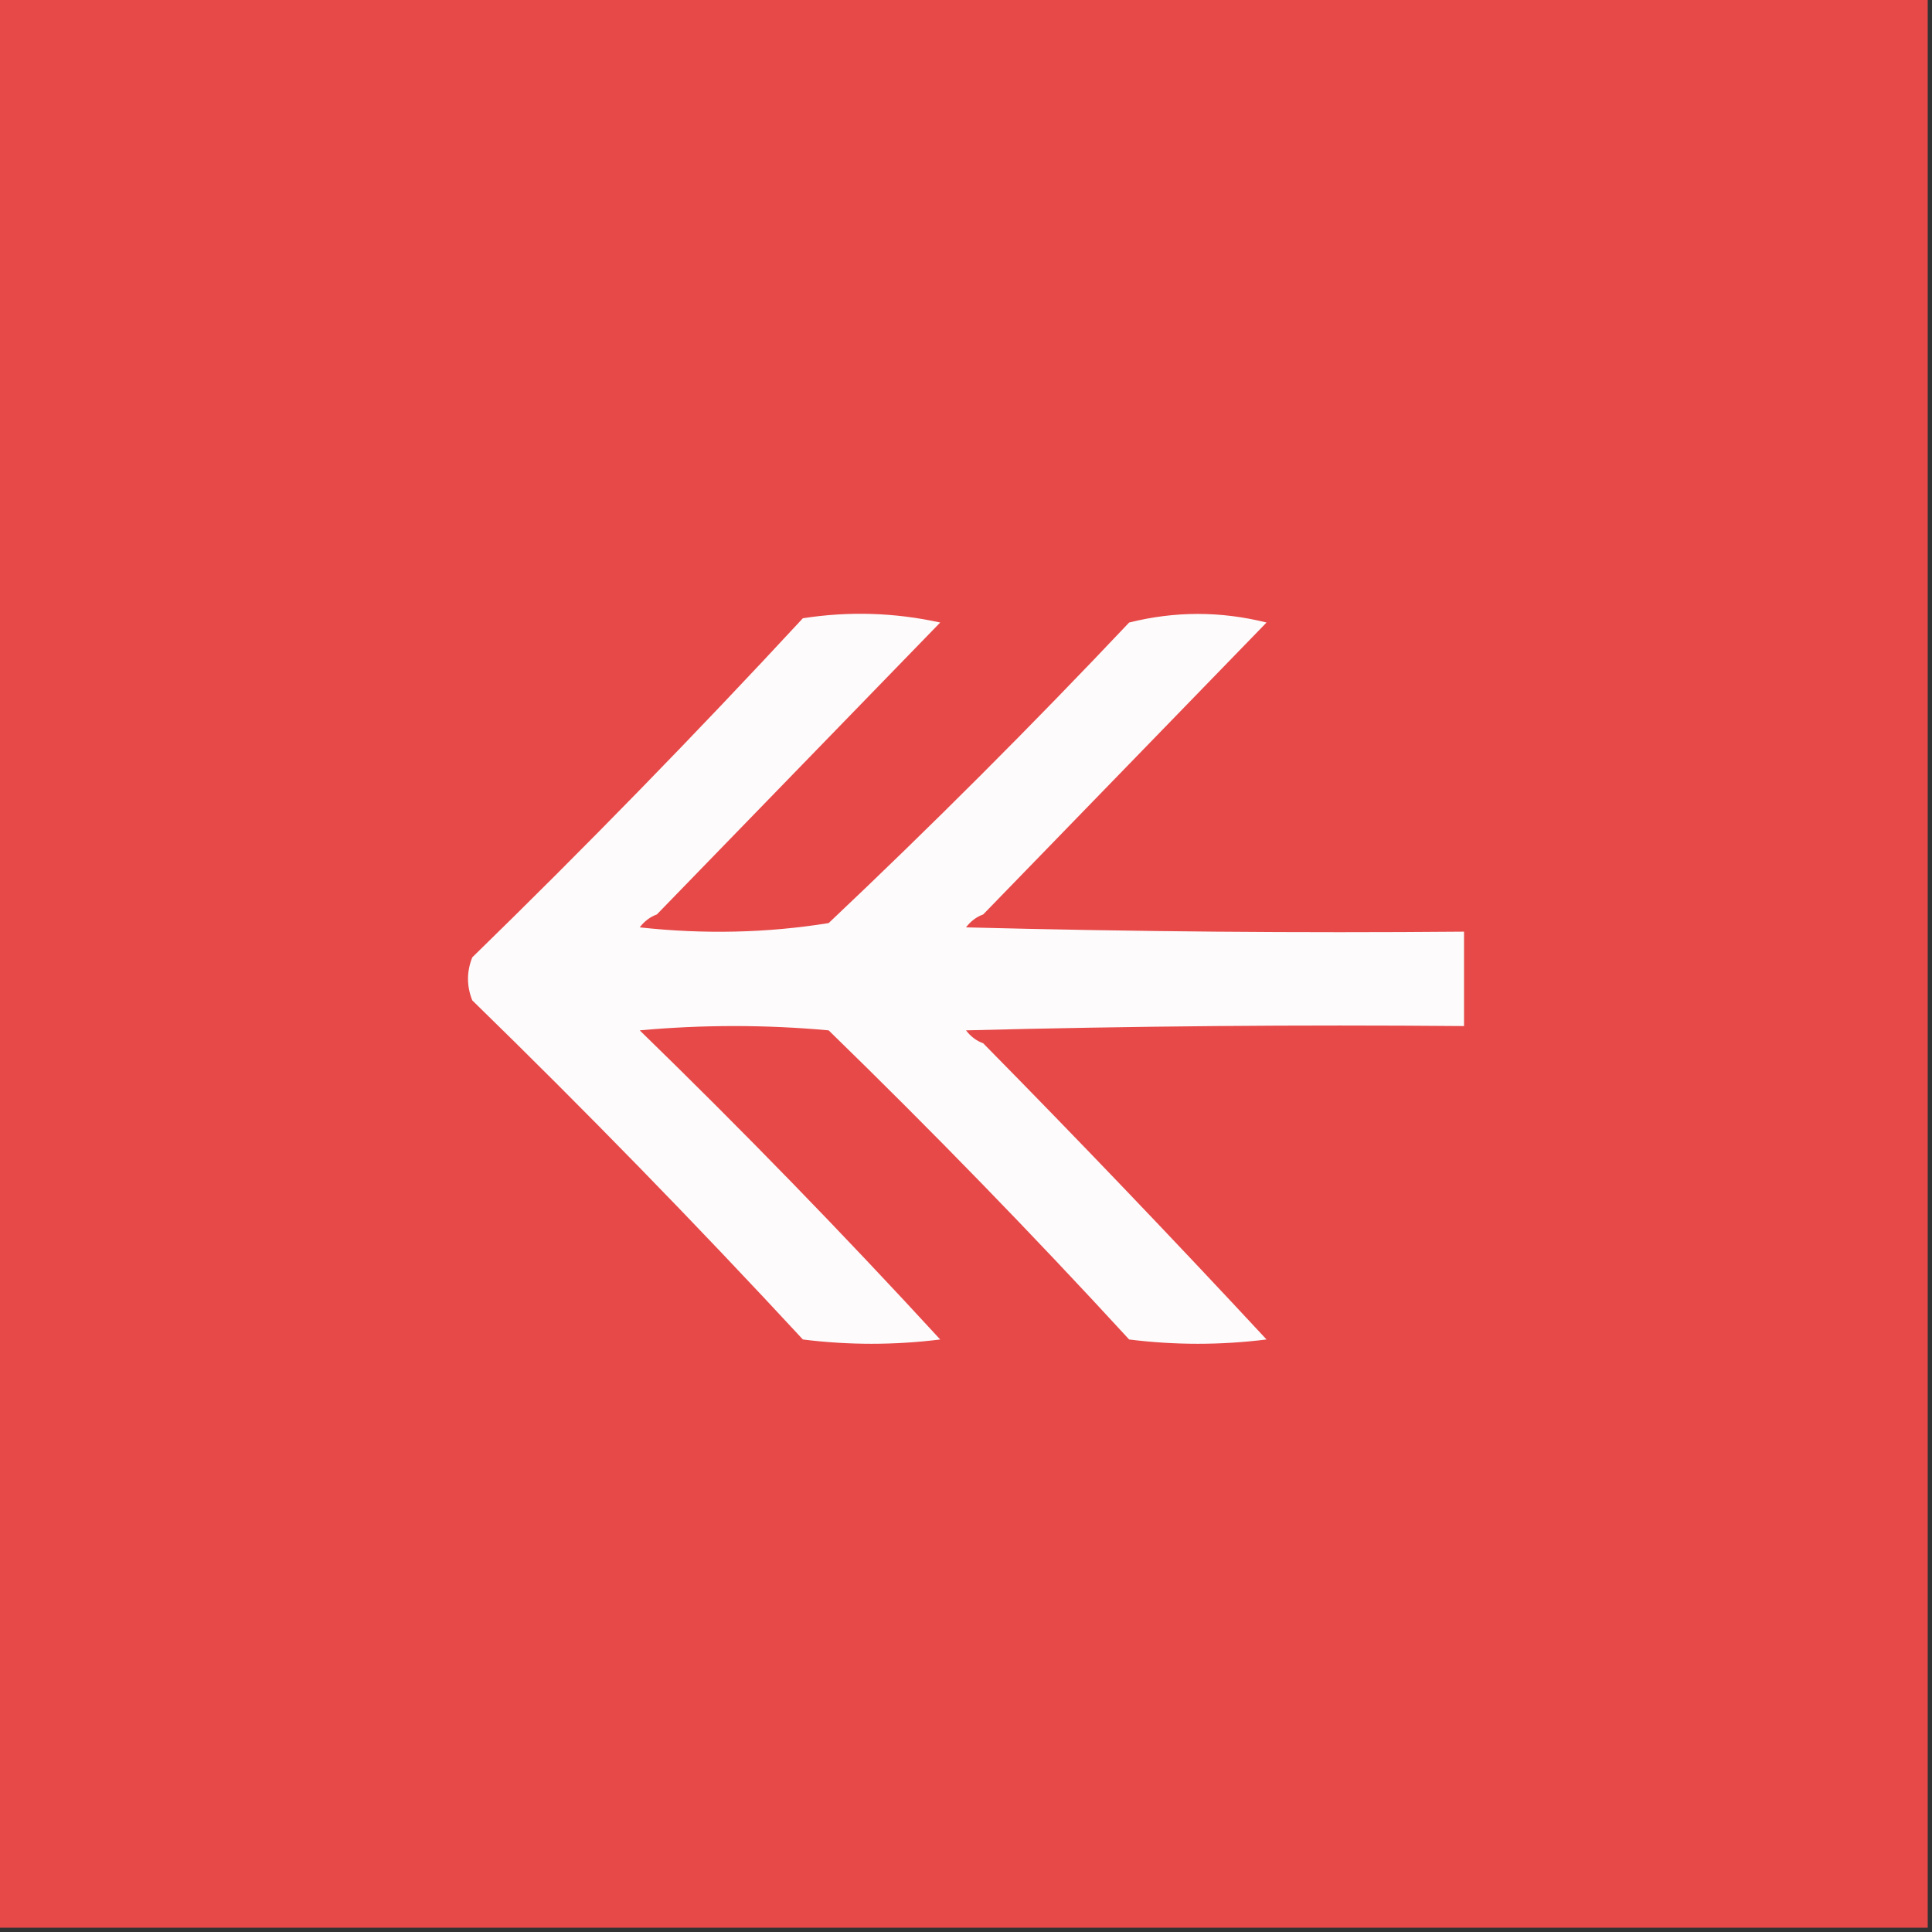 <svg width="32" height="32" viewBox="0 0 32 32" fill="none" xmlns="http://www.w3.org/2000/svg">
    <rect x="0" y="0" width="32" height="32" fill="#333333" stroke="none"/>
    <g clip-path="url(#clip0_3796_1507)">
        <path fill-rule="evenodd" clip-rule="evenodd"
            d="M-0.071 -0.071C10.596 -0.071 21.262 -0.071 31.929 -0.071C31.929 10.595 31.929 21.262 31.929 31.929C21.262 31.929 10.596 31.929 -0.071 31.929C-0.071 21.262 -0.071 10.595 -0.071 -0.071Z"
            fill="#E74848" />
        <path fill-rule="evenodd" clip-rule="evenodd"
            d="M10.88 15.146C10.768 15.187 10.673 15.258 10.596 15.36C11.664 15.477 12.707 15.453 13.725 15.289C15.428 13.68 17.087 12.021 18.702 10.311C19.461 10.121 20.219 10.121 20.978 10.311C19.41 11.926 17.846 13.537 16.285 15.146C16.172 15.187 16.078 15.258 16 15.36C18.749 15.431 21.499 15.455 24.249 15.431C24.249 15.952 24.249 16.474 24.249 16.995C21.499 16.971 18.749 16.995 16 17.066C16.078 17.168 16.172 17.239 16.285 17.28C17.872 18.891 19.436 20.526 20.978 22.186C20.219 22.281 19.461 22.281 18.702 22.186C17.095 20.436 15.435 18.73 13.725 17.066C12.682 16.971 11.639 16.971 10.596 17.066C12.307 18.73 13.966 20.436 15.573 22.186C14.815 22.281 14.056 22.281 13.298 22.186C11.524 20.27 9.699 18.398 7.822 16.569C7.728 16.331 7.728 16.095 7.822 15.857C9.699 14.028 11.524 12.156 13.298 10.24C14.061 10.122 14.819 10.145 15.573 10.311C14.01 11.922 12.445 13.534 10.88 15.146Z"
            fill="#FDFBFB" />
    </g>
    <defs>
        <clipPath id="clip0_3796_1507">
            <rect width="32" height="32" fill="white" />
        </clipPath>
    </defs>
</svg>